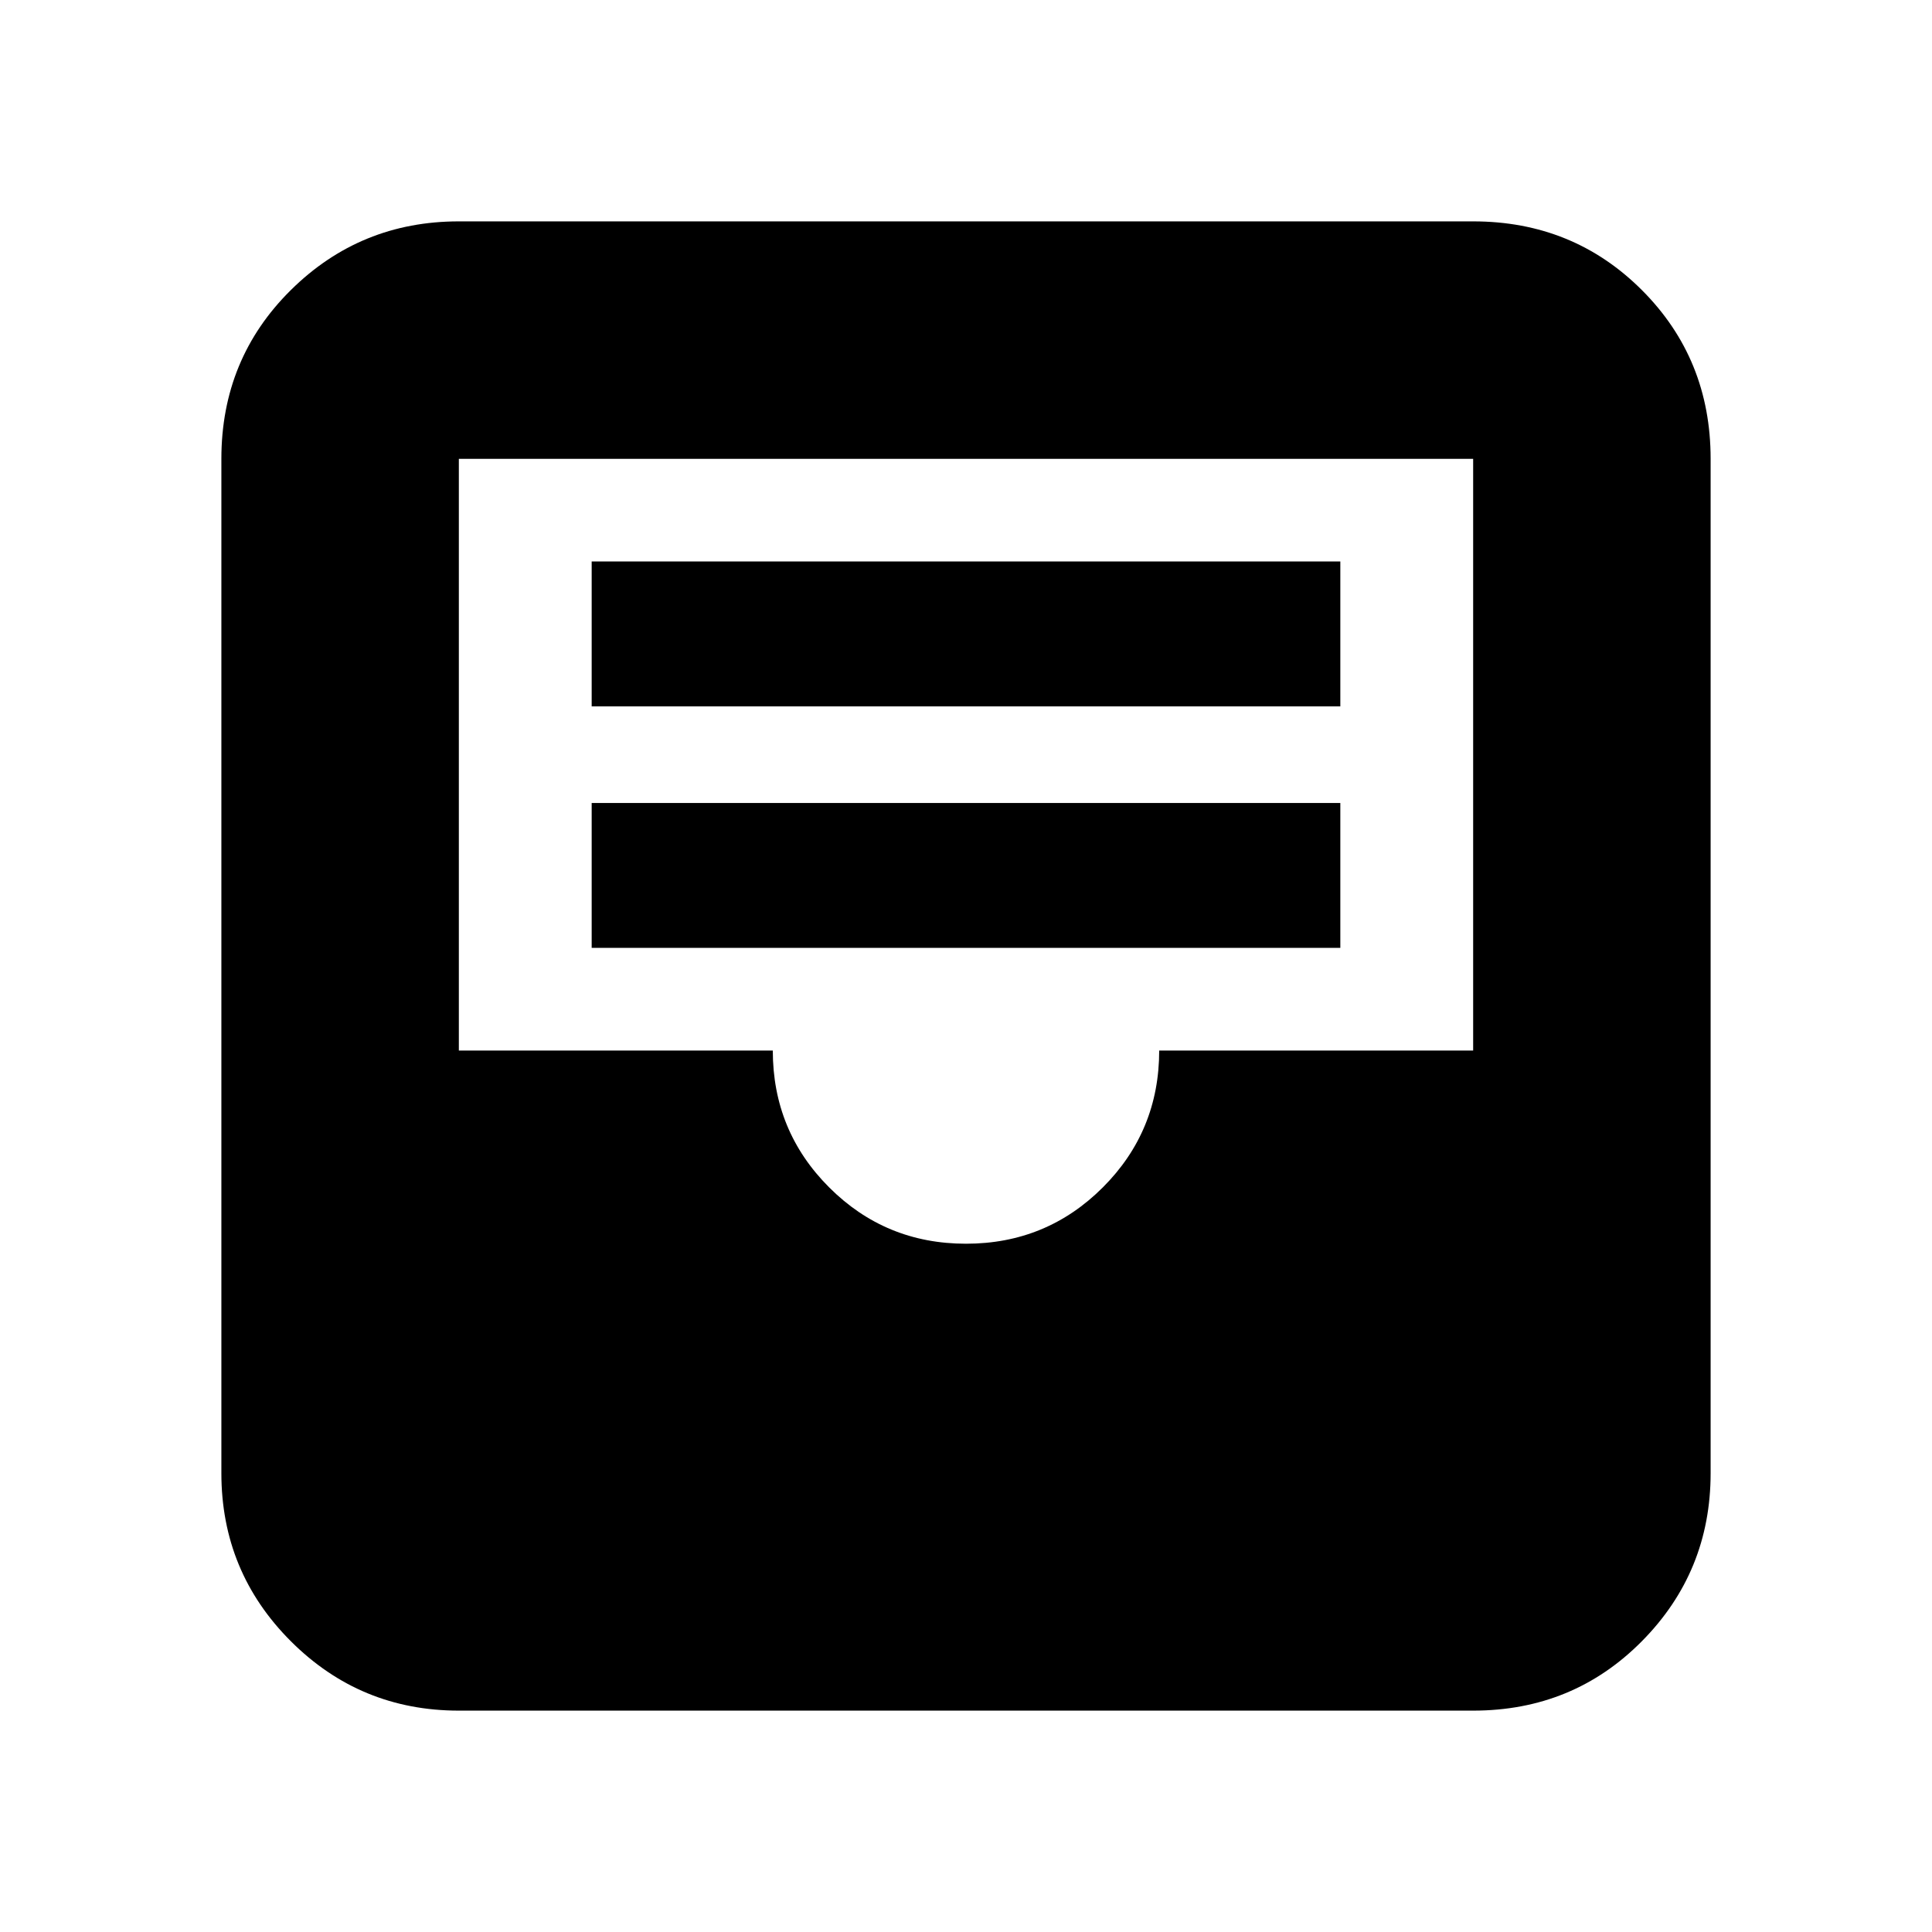 <svg xmlns="http://www.w3.org/2000/svg" height="20" viewBox="0 -960 960 960" width="20"><path d="M228-110q-49 0-83.5-34.5T110-228v-504q0-49.7 34.5-83.85Q179-850 228-850h504q49.7 0 83.85 34.15Q850-781.7 850-732v504q0 49-34.15 83.5T732-110H228Zm252-232q40 0 68-28t28-68h156v-294H228v294h156q0 40 28 68t68 28ZM294-489h372v-72H294v72Zm0-120h372v-72H294v72Z"/></svg>